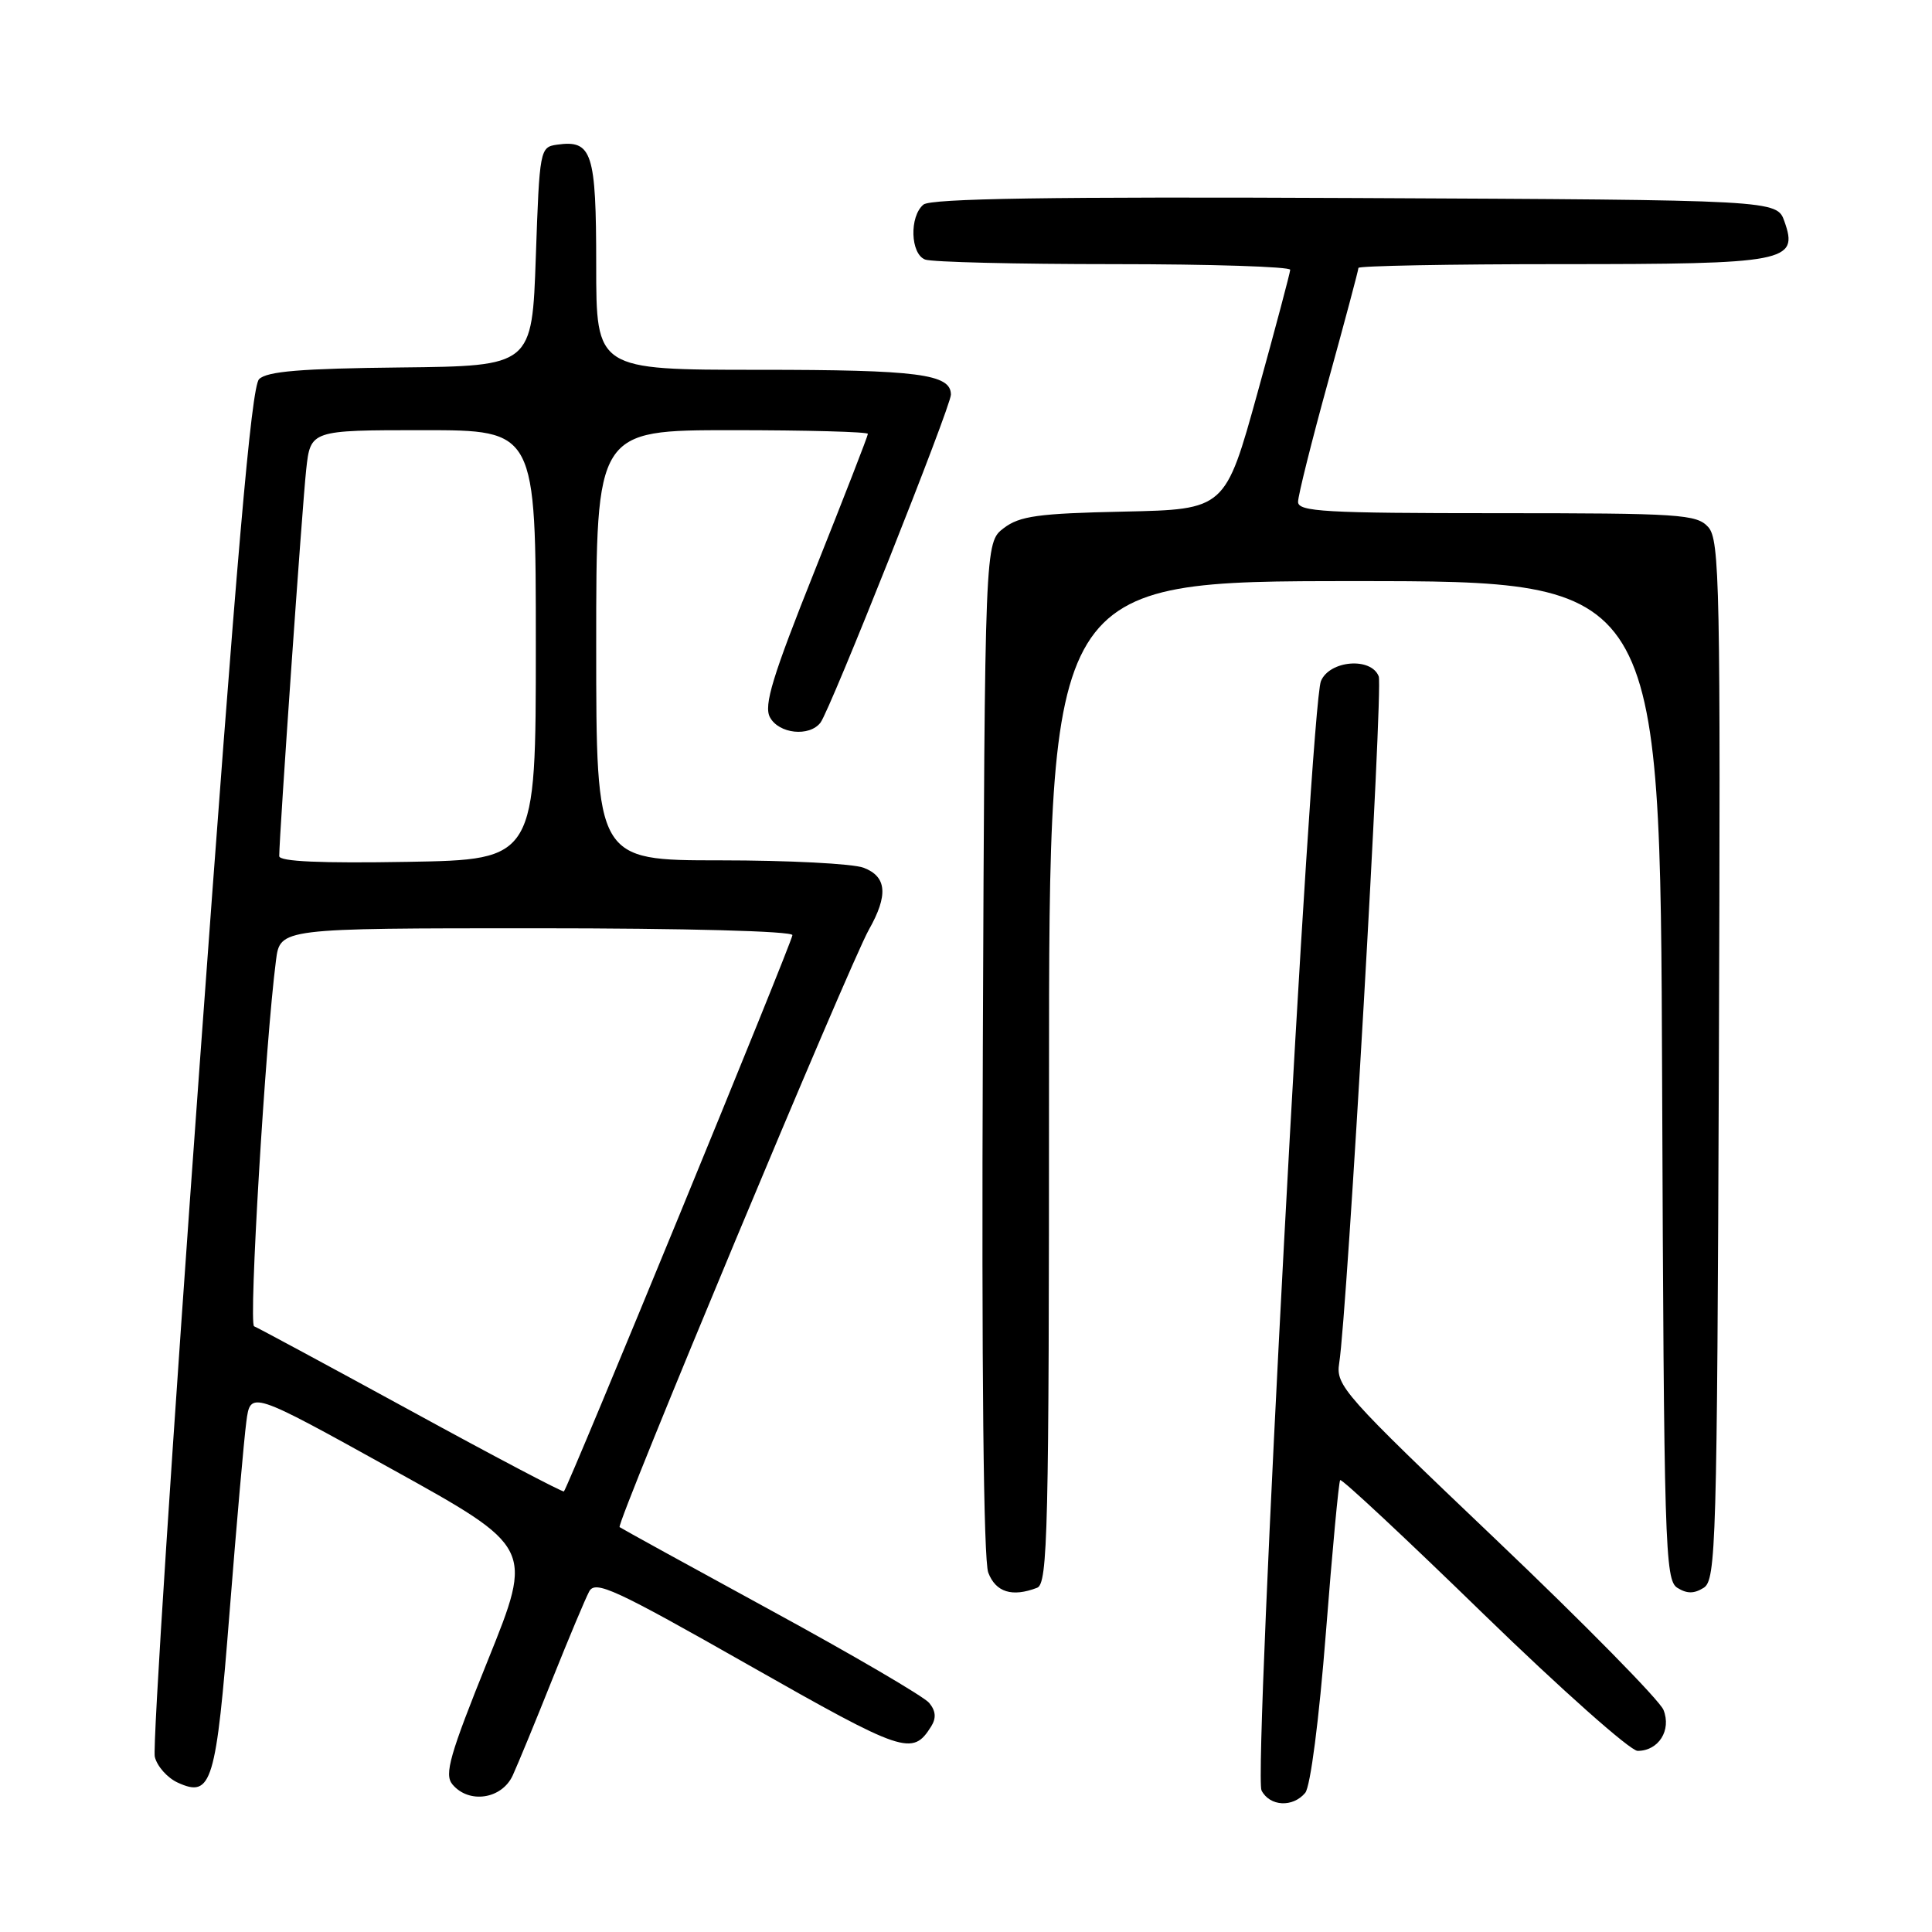 <?xml version="1.0" encoding="UTF-8" standalone="no"?>
<!DOCTYPE svg PUBLIC "-//W3C//DTD SVG 1.1//EN" "http://www.w3.org/Graphics/SVG/1.1/DTD/svg11.dtd" >
<svg xmlns="http://www.w3.org/2000/svg" xmlns:xlink="http://www.w3.org/1999/xlink" version="1.1" viewBox="0 0 256 256">
 <g >
 <path fill="currentColor"
d=" M 172.95 237.56 C 173.64 236.72 174.78 227.92 175.69 216.31 C 176.54 205.42 177.39 196.33 177.58 196.12 C 177.78 195.91 186.33 203.89 196.58 213.87 C 206.84 223.84 216.03 232.00 216.99 232.00 C 219.77 232.00 221.50 229.27 220.42 226.57 C 219.91 225.30 209.93 215.15 198.23 204.01 C 178.04 184.79 176.98 183.60 177.45 180.63 C 178.52 173.92 183.28 91.17 182.69 89.63 C 181.70 87.04 176.17 87.49 175.03 90.25 C 173.64 93.61 166.07 235.14 167.16 237.25 C 168.26 239.37 171.31 239.53 172.95 237.56 Z  M 67.94 235.25 C 68.63 233.74 70.99 228.02 73.17 222.55 C 75.36 217.08 77.56 211.83 78.07 210.88 C 78.88 209.36 81.41 210.52 99.24 220.65 C 119.82 232.33 120.90 232.70 123.38 228.77 C 124.08 227.65 124.00 226.71 123.12 225.64 C 122.42 224.80 112.99 219.28 102.17 213.39 C 91.35 207.49 82.32 202.52 82.10 202.35 C 81.60 201.95 112.58 127.70 115.13 123.19 C 117.72 118.61 117.51 116.15 114.43 114.98 C 113.02 114.44 104.47 114.00 95.43 114.00 C 79.00 114.00 79.00 114.00 79.00 85.50 C 79.00 57.00 79.00 57.00 97.00 57.00 C 106.90 57.00 115.00 57.22 115.00 57.49 C 115.00 57.76 111.84 65.88 107.99 75.53 C 102.35 89.65 101.18 93.47 102.02 95.04 C 103.20 97.24 107.24 97.67 108.72 95.75 C 110.00 94.09 126.01 53.84 126.00 52.29 C 126.00 49.56 121.65 49.00 100.57 49.00 C 79.00 49.00 79.00 49.00 79.00 35.12 C 79.00 20.18 78.46 18.51 73.81 19.17 C 71.55 19.49 71.49 19.79 71.00 34.00 C 70.50 48.50 70.50 48.50 53.10 48.69 C 39.91 48.83 35.37 49.20 34.33 50.24 C 33.30 51.27 31.36 73.67 26.46 141.05 C 22.88 190.25 20.20 231.53 20.51 232.78 C 20.81 234.04 22.18 235.58 23.56 236.21 C 28.06 238.26 28.63 236.34 30.43 213.50 C 31.34 201.95 32.34 190.65 32.64 188.39 C 33.18 184.28 33.18 184.28 51.93 194.67 C 70.67 205.05 70.67 205.05 64.66 219.96 C 59.59 232.53 58.85 235.11 59.94 236.43 C 62.12 239.06 66.49 238.41 67.94 235.25 Z  M 137.42 210.39 C 138.84 209.85 139.00 203.01 139.00 143.39 C 139.00 77.00 139.00 77.00 179.49 77.00 C 219.99 77.00 219.99 77.00 220.24 143.14 C 220.48 204.88 220.62 209.36 222.25 210.39 C 223.53 211.19 224.47 211.19 225.75 210.39 C 227.38 209.35 227.52 204.76 227.76 140.48 C 227.99 77.52 227.87 71.52 226.35 69.84 C 224.82 68.14 222.64 68.00 198.35 68.00 C 175.57 68.00 172.00 67.80 172.00 66.50 C 172.00 65.67 173.80 58.47 176.00 50.50 C 178.20 42.53 180.00 35.78 180.00 35.50 C 180.00 35.23 192.06 35.00 206.81 35.00 C 236.76 35.00 238.34 34.70 236.45 29.35 C 235.45 26.50 235.45 26.50 179.59 26.24 C 139.16 26.05 123.35 26.30 122.36 27.11 C 120.48 28.68 120.63 33.64 122.58 34.39 C 123.45 34.73 134.70 35.00 147.58 35.00 C 160.46 35.00 170.98 35.34 170.96 35.75 C 170.94 36.16 169.00 43.47 166.64 52.00 C 162.35 67.50 162.35 67.50 148.92 67.79 C 137.55 68.03 135.12 68.37 133.00 69.98 C 130.50 71.89 130.50 71.89 130.23 138.82 C 130.06 181.52 130.32 206.71 130.95 208.38 C 131.94 210.98 134.12 211.66 137.42 210.39 Z  M 54.48 186.96 C 43.49 180.96 34.12 175.91 33.67 175.74 C 32.93 175.48 35.16 138.14 36.57 127.25 C 37.12 123.00 37.12 123.00 71.06 123.00 C 90.83 123.00 105.00 123.38 105.00 123.91 C 105.00 124.76 75.31 197.03 74.72 197.62 C 74.57 197.76 65.46 192.97 54.48 186.96 Z  M 37.00 113.44 C 37.00 110.71 40.06 66.88 40.57 62.25 C 41.14 57.00 41.14 57.00 56.07 57.00 C 71.00 57.00 71.00 57.00 71.00 85.45 C 71.00 113.91 71.00 113.91 54.00 114.20 C 42.52 114.40 37.00 114.16 37.00 113.44 Z "/>
</g>
</svg>